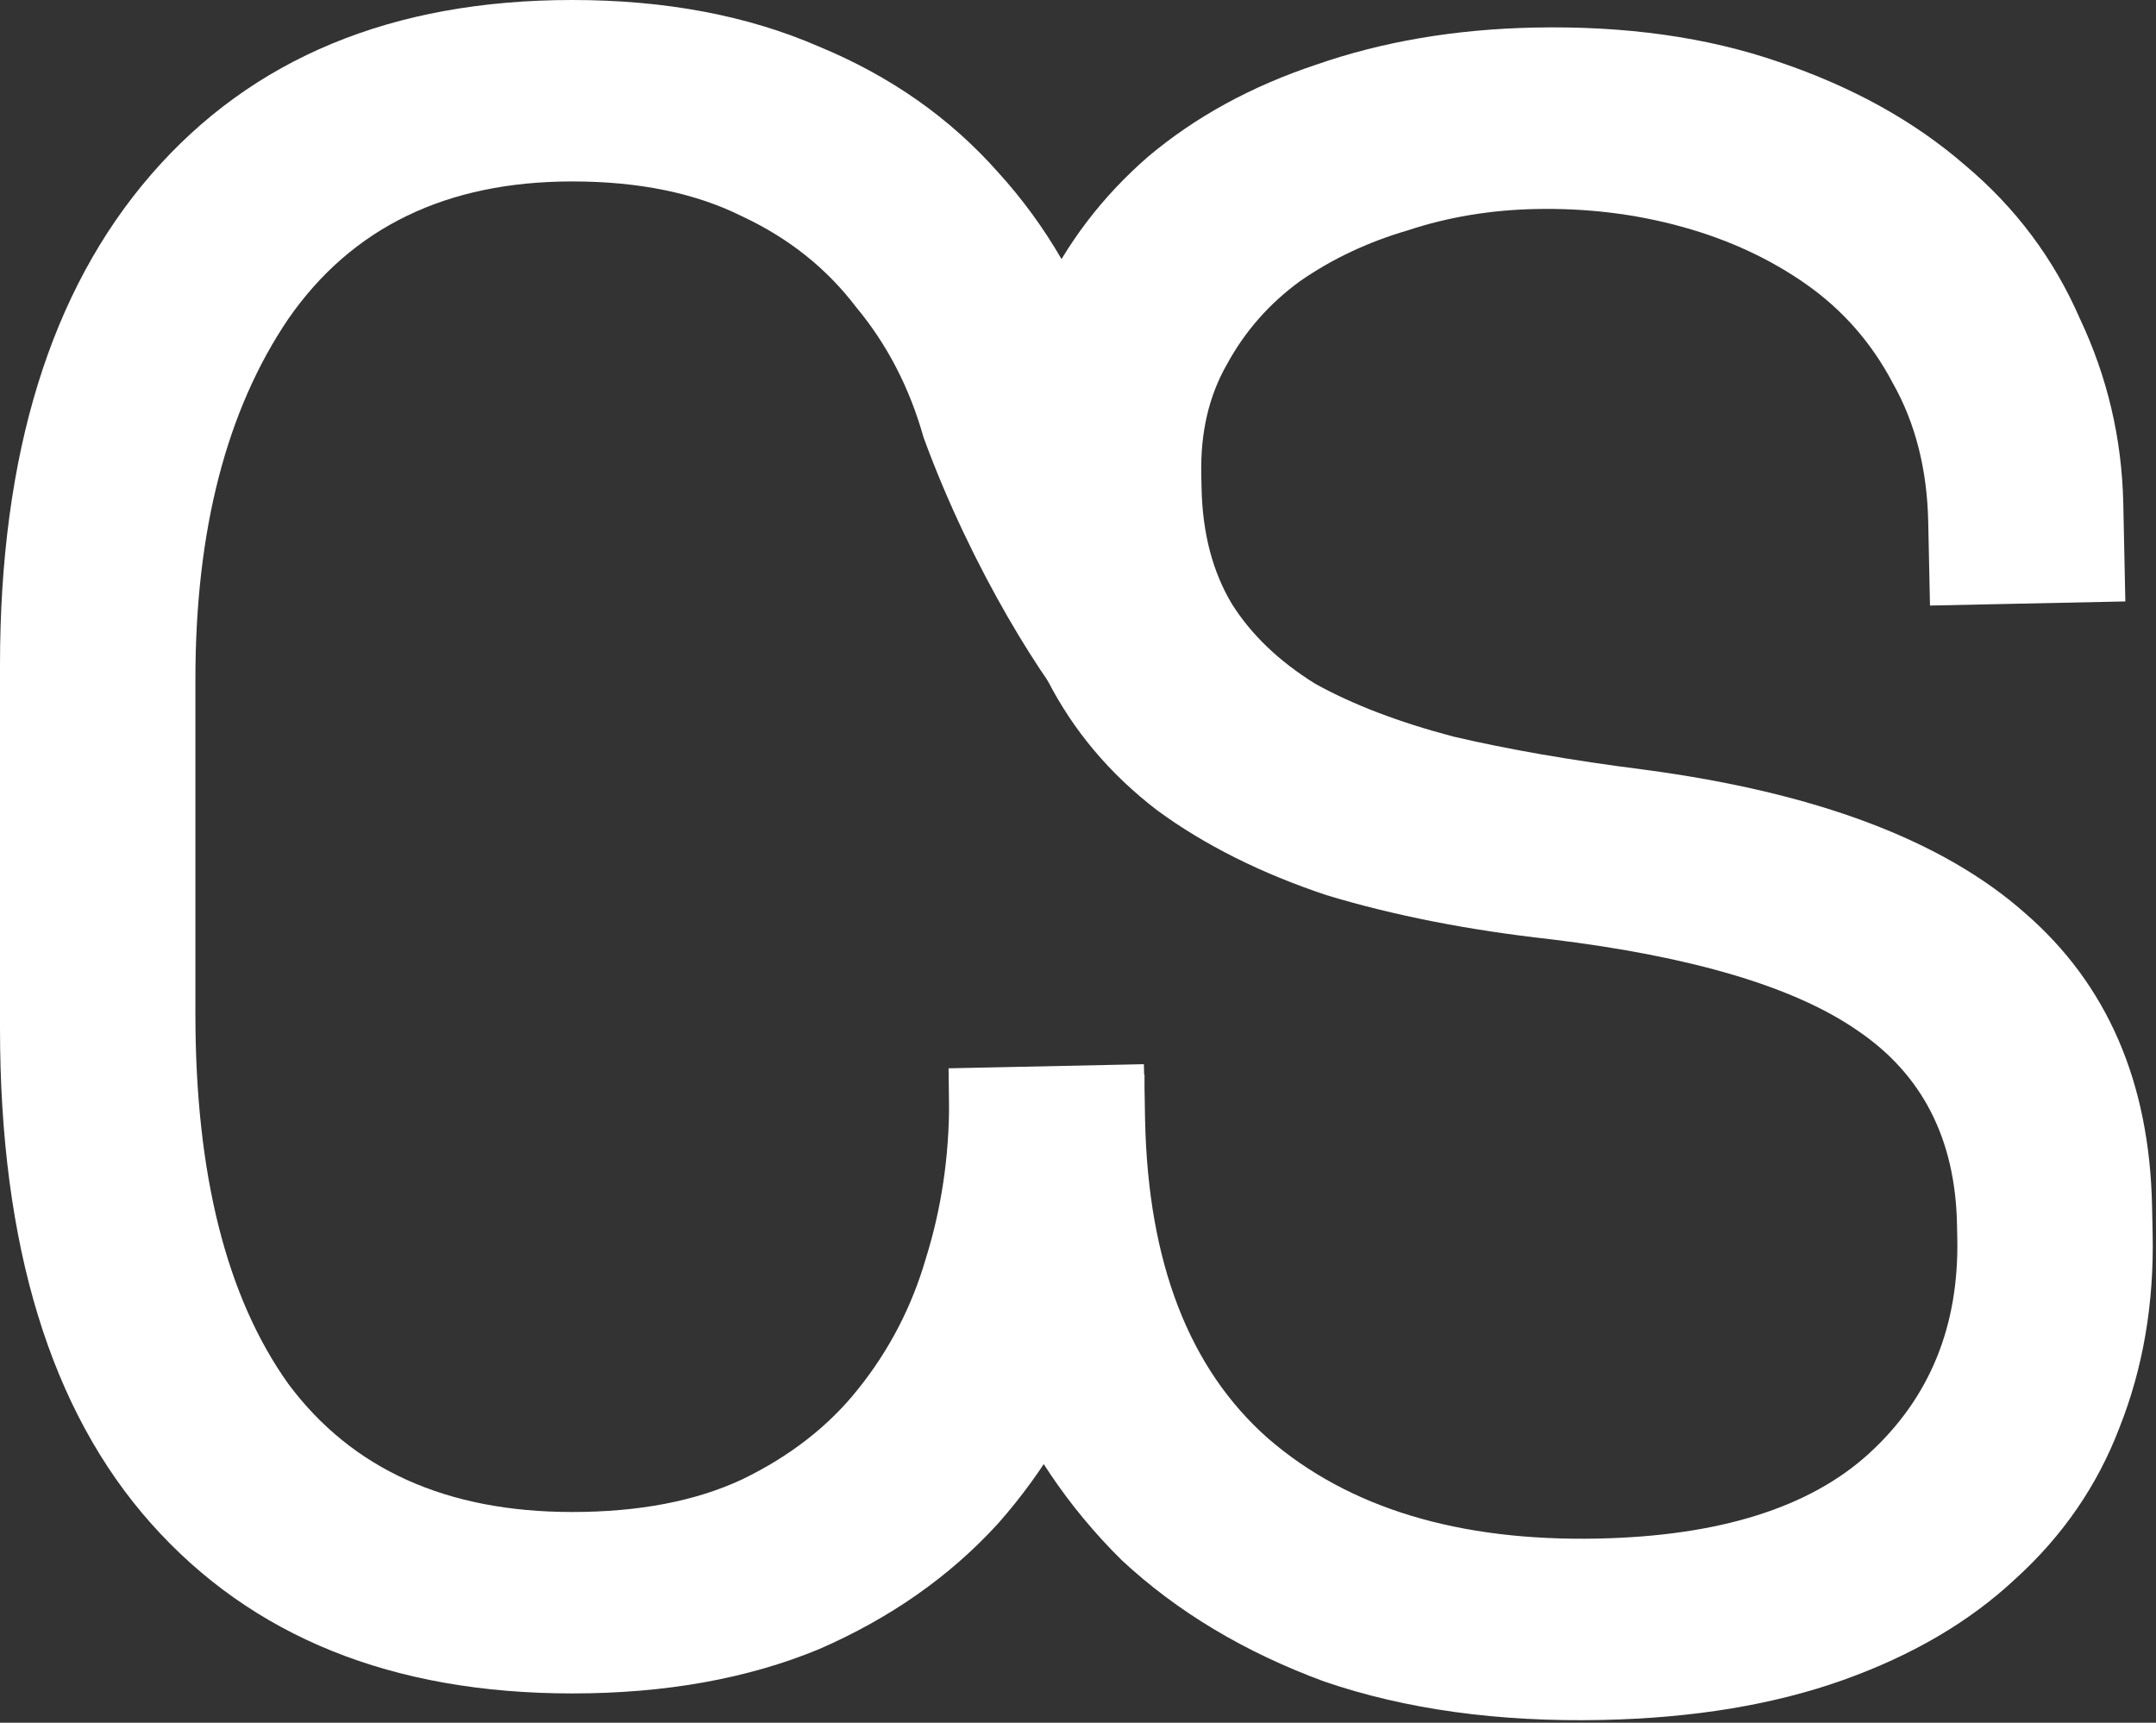 <svg width="637" height="509" viewBox="0 0 637 509" fill="none" xmlns="http://www.w3.org/2000/svg">
<rect x="0" y="0" width="637" height="509" fill="#333333" stroke="none"/>
<path d="M169.076 446.745C188.779 446.745 205.503 443.538 219.249 437.123C233.453 430.251 244.909 421.316 253.614 410.319C262.778 398.864 269.422 386.034 273.546 371.83C278.128 357.167 280.419 341.818 280.419 325.781V317.533H338.152V325.781C338.152 350.065 334.487 372.976 327.156 394.511C319.824 415.589 309.056 434.145 294.853 450.183C280.648 465.761 263.007 478.133 241.93 487.297C220.853 496.002 196.568 500.356 169.076 500.356C115.925 500.356 74.458 483.631 44.675 450.183C14.892 416.733 0 367.936 0 303.788V196.569C0 134.252 14.892 85.913 44.675 51.548C74.458 17.183 115.925 0 169.076 0C196.568 0 220.853 4.582 241.93 13.746C263.007 22.452 280.648 34.823 294.853 50.86C309.056 66.439 319.824 84.996 327.156 106.532C334.487 127.609 338.152 150.29 338.152 174.575V182.822L312.7 200.692C312.7 200.692 265.797 85.45 312.7 176.194C359.602 266.938 301.357 207.216 272.859 129.212C268.735 114.55 262.09 101.721 252.927 90.724C244.221 79.269 232.995 70.334 219.249 63.919C205.503 57.046 188.779 53.609 169.076 53.609C131.962 53.609 104.012 67.126 85.225 94.16C66.897 121.194 57.733 156.704 57.733 200.692V299.663C57.733 346.858 66.897 383.285 85.225 408.944C104.012 434.145 131.962 446.745 169.076 446.745Z" fill="white"/>
<path d="M569.703 154.184C569.375 138.608 565.878 124.933 559.214 113.157C553.007 101.372 544.554 91.697 533.853 84.131C523.153 76.566 510.888 70.866 497.059 67.033C483.228 63.2 468.754 61.443 453.637 61.762C440.352 62.042 427.793 64.14 415.96 68.055C404.117 71.513 393.453 76.55 383.968 83.166C374.942 89.773 367.781 97.944 362.486 107.68C357.182 116.958 354.661 127.781 354.921 140.15L355.009 144.273C355.288 157.558 358.279 168.953 363.978 178.457C369.669 187.503 377.855 195.35 388.536 202C399.666 208.181 413.296 213.394 429.425 217.636C445.546 221.422 464.406 224.691 486.003 227.443C536.558 234.168 573.978 248.275 598.263 269.76C622.538 290.789 635.062 319.627 635.834 356.275L636.008 364.521C636.443 385.136 633.18 404.224 626.217 421.786C619.702 438.88 609.475 453.762 595.534 466.43C582.053 479.088 565.077 489.071 544.607 496.377C524.138 503.683 500.389 507.621 473.361 508.191C442.668 508.837 415.32 505.06 391.316 496.859C367.759 488.19 347.8 476.236 331.437 460.999C315.524 445.294 303.223 426.992 294.533 406.093C285.833 384.737 281.218 361.46 280.686 336.265L280.252 315.65L337.972 314.434L338.32 330.925C339.209 373.07 351.328 404.437 374.677 425.027C398.485 445.608 431.002 455.463 472.231 454.593C507.963 453.84 534.597 445.487 552.134 429.535C570.121 413.116 578.839 391.849 578.288 365.739L578.201 361.616C577.67 336.42 567.874 317.378 548.811 304.489C530.207 291.59 499.999 282.602 458.187 277.526C433.839 274.832 411.749 270.485 391.916 264.487C372.53 258.02 355.856 249.665 341.89 239.419C327.916 228.714 317.105 215.88 309.456 200.918C301.808 185.954 297.765 168.165 297.331 147.552L297.158 139.306C296.761 120.524 300.293 103.263 307.753 87.523C315.212 71.784 325.693 58.043 339.194 46.3C353.153 34.549 369.69 25.492 388.806 19.131C408.369 12.303 429.832 8.642 453.194 8.149C480.222 7.58 504.355 10.966 525.591 18.31C547.287 25.644 565.603 35.798 580.542 48.774C595.471 61.292 606.79 76.406 614.496 94.118C622.651 111.361 626.93 129.603 627.337 148.844L627.944 177.704L570.224 178.92L569.703 154.184Z" fill="white"/>
</svg>

